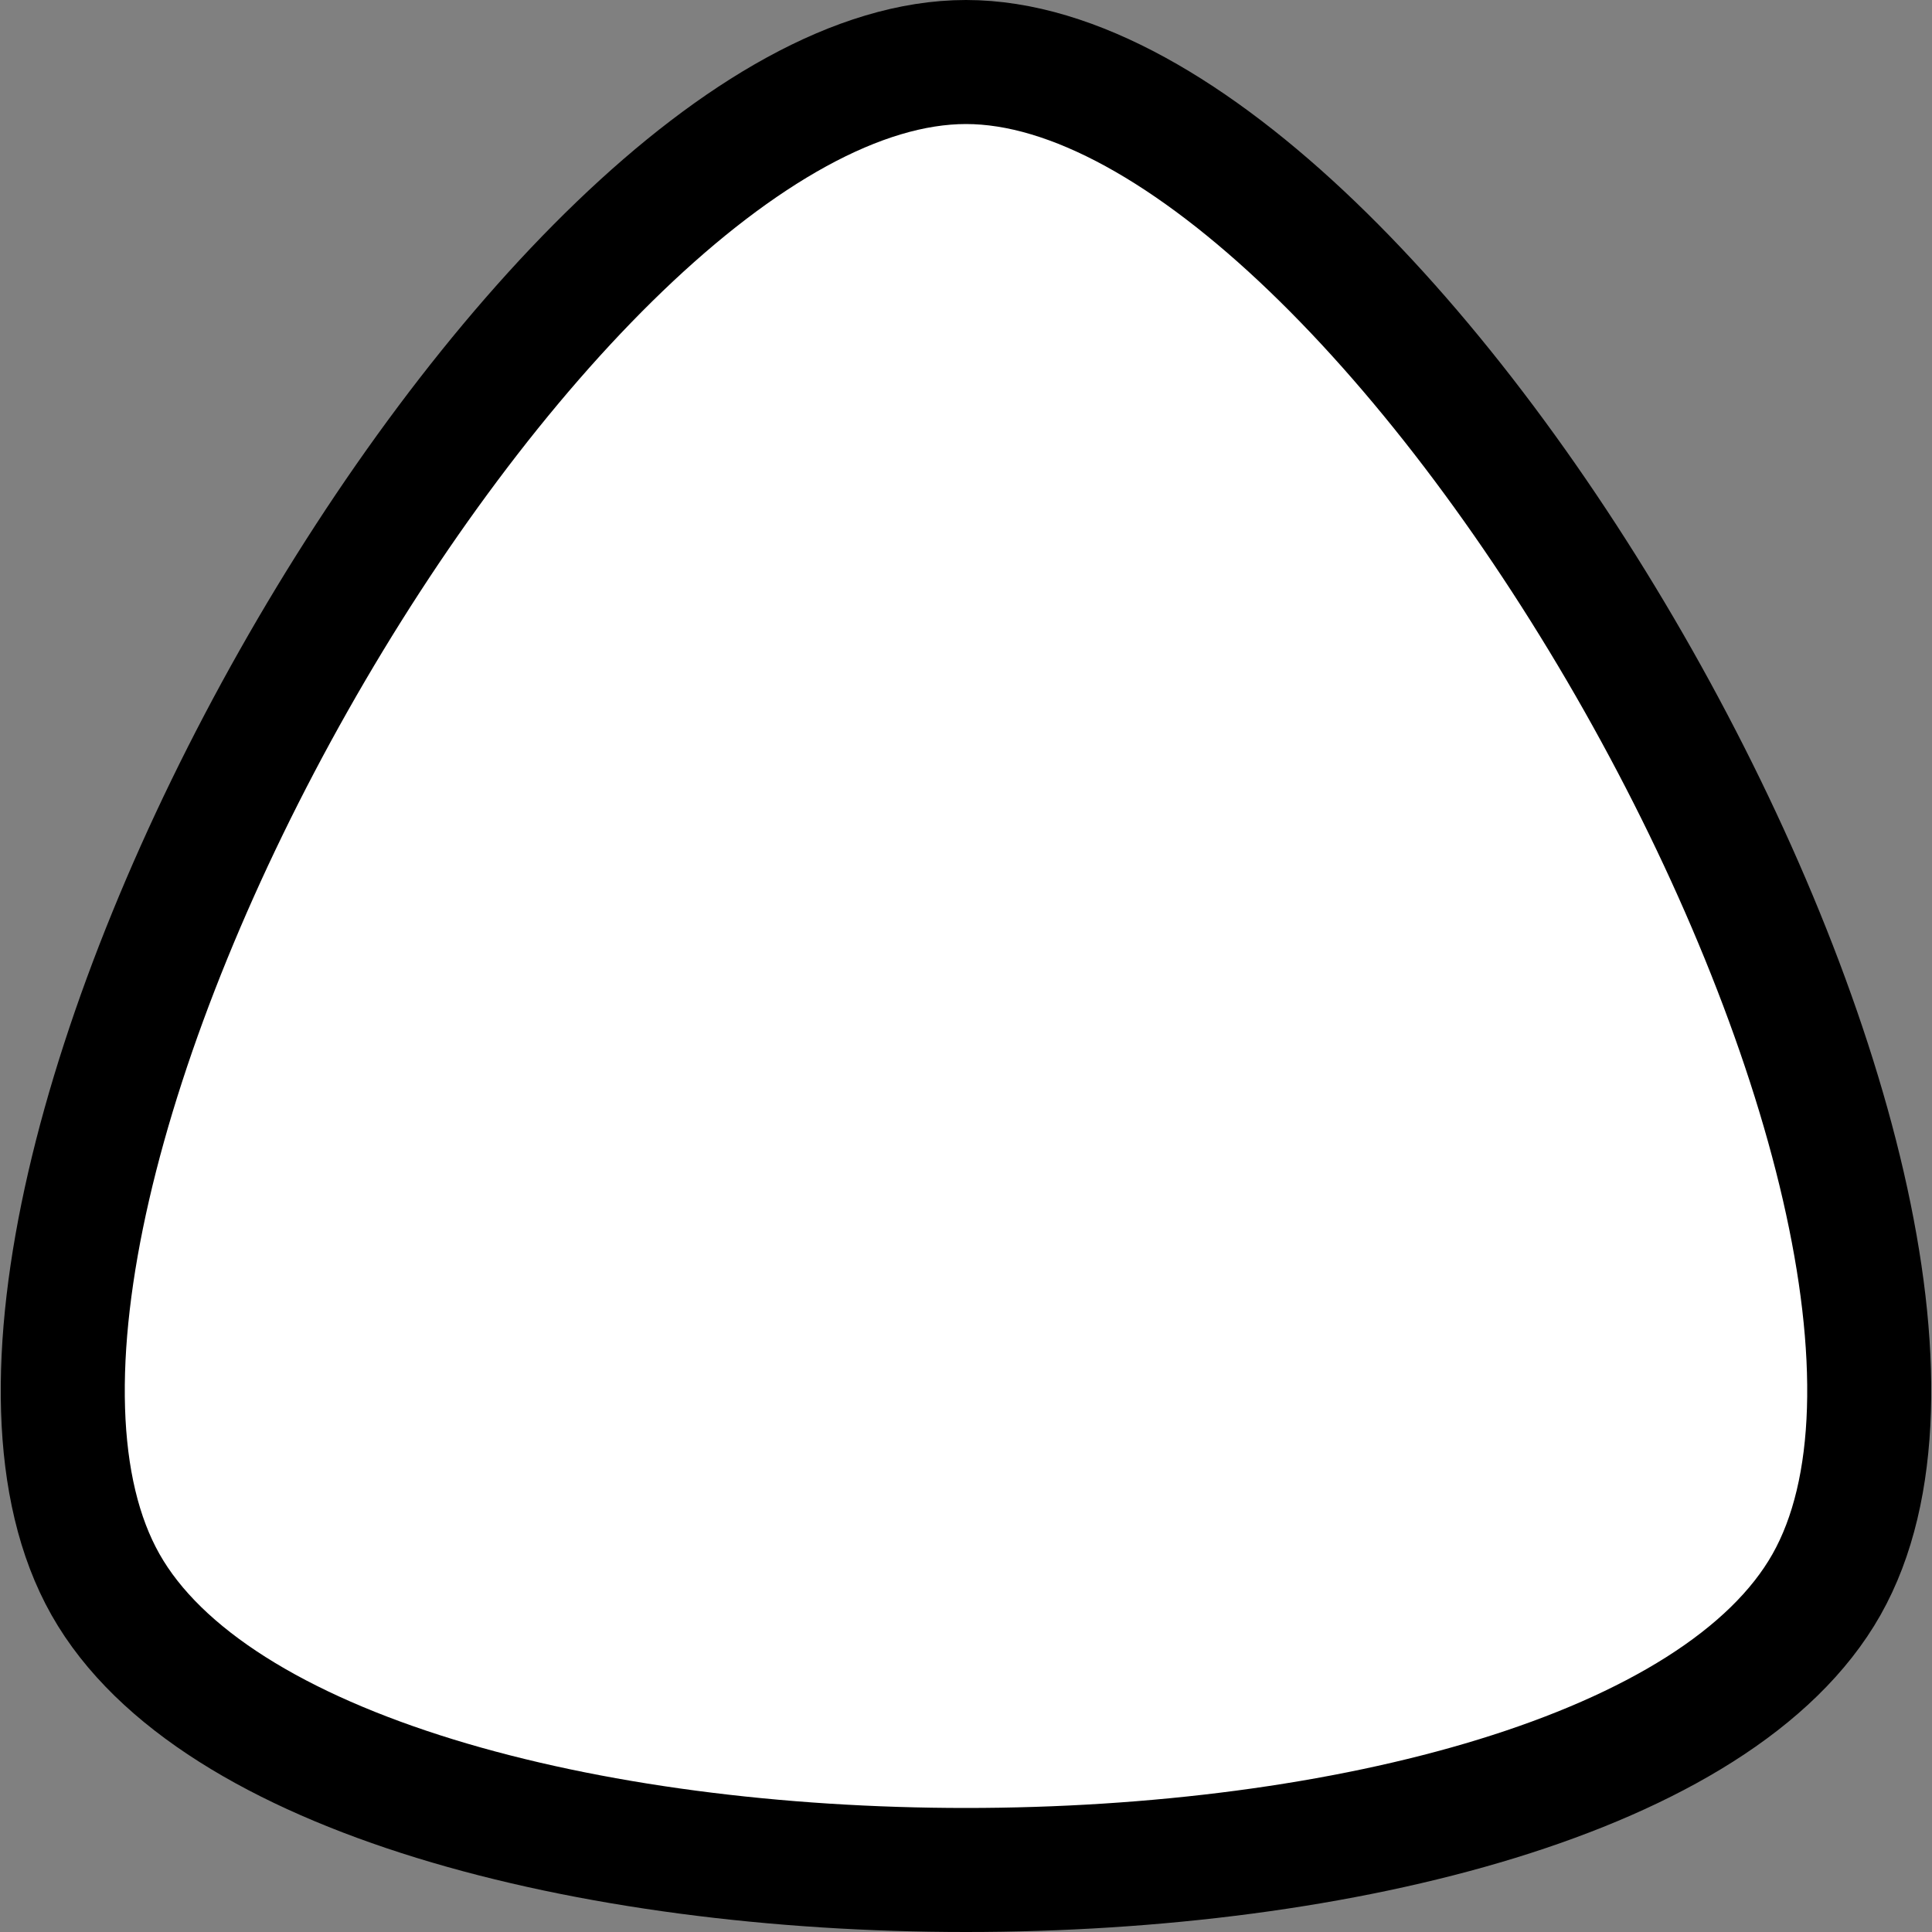 <svg xmlns="http://www.w3.org/2000/svg" width="20" height="20" version="1.0">
 <rect width="100%" height="100%" fill="#808080" stroke="none"/>
 <path d="M18.908 16.403c-2.227 3.94-15.589 3.94-17.816 0C-1.135 12.463 5.546.642 10 .642s11.135 11.82 8.908 15.761z" fill="#fff" stroke="#000" stroke-width="1.284"/>
</svg>
